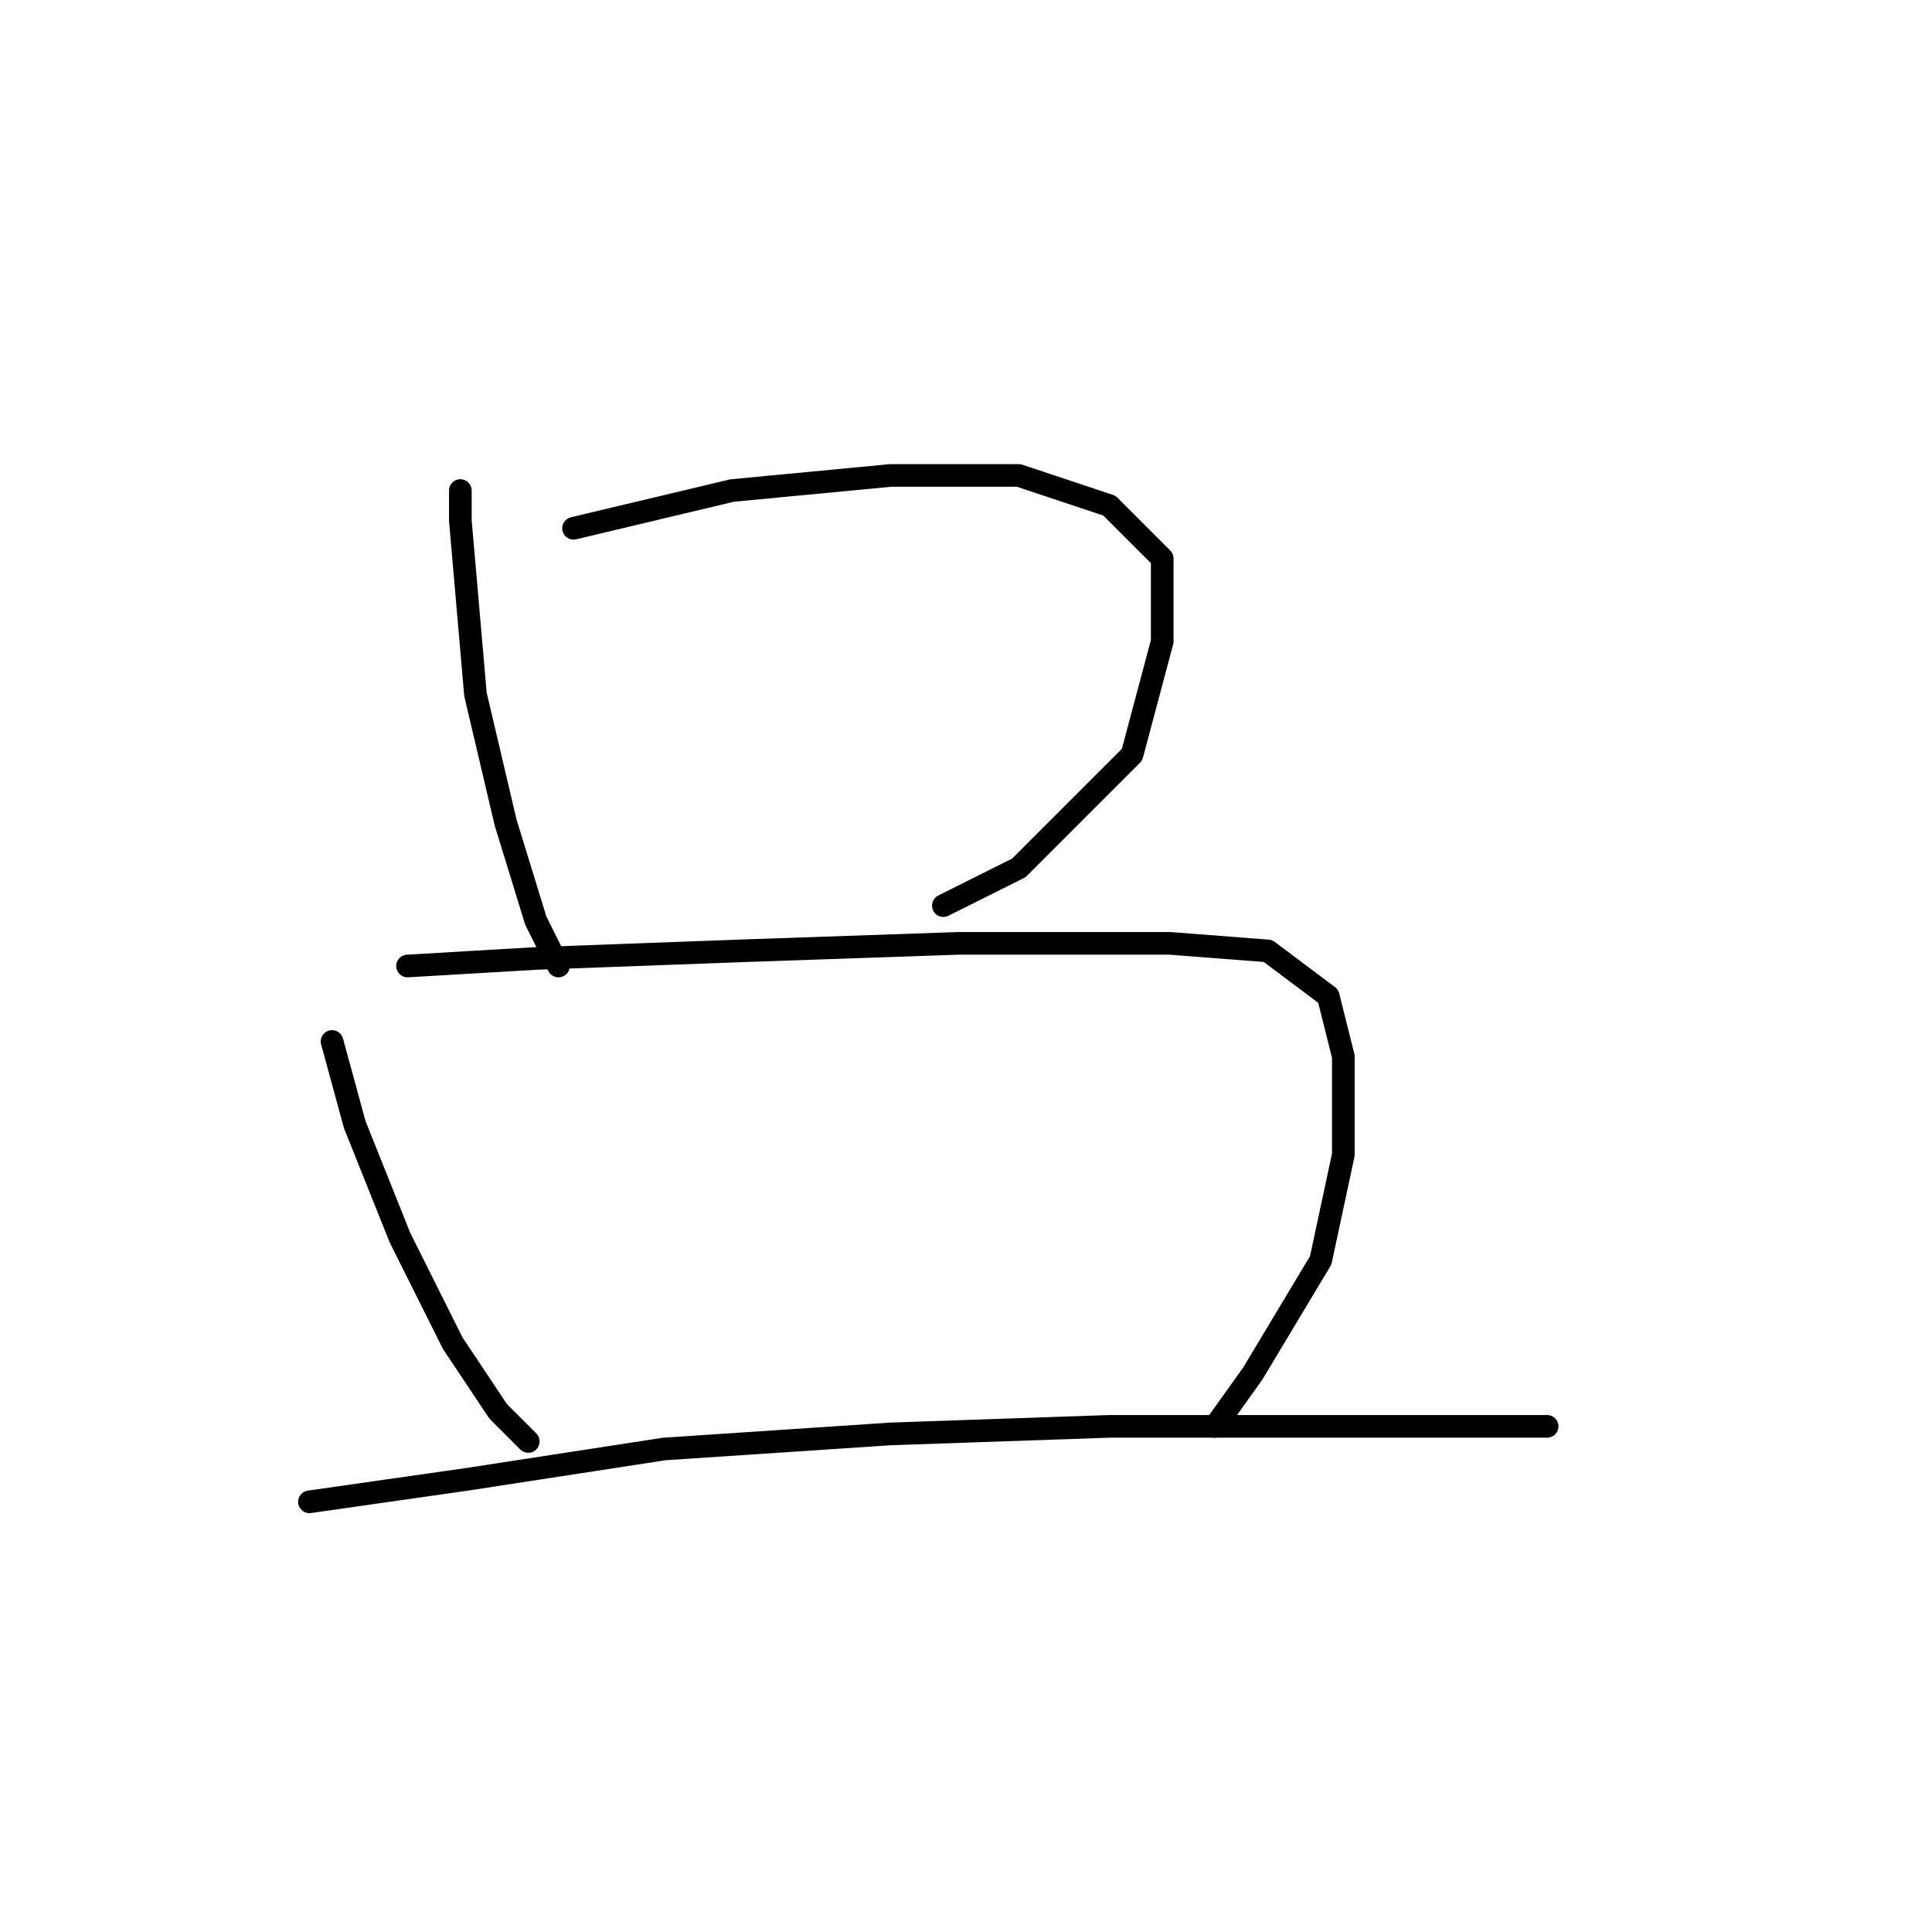 <?xml version="1.0" standalone="no"?>
    <svg width="256" height="256" xmlns="http://www.w3.org/2000/svg" version="1.1">
    <polyline stroke="black" stroke-width="3" stroke-linecap="round" fill="transparent" stroke-linejoin="round" points="61 65 61 69 63 92 67 109 71 122 74 128 74 128 " />
        <polyline stroke="black" stroke-width="3" stroke-linecap="round" fill="transparent" stroke-linejoin="round" points="76 70 97 65 118 63 135 63 147 67 154 74 154 85 150 100 135 115 125 120 125 120 " />
        <polyline stroke="black" stroke-width="3" stroke-linecap="round" fill="transparent" stroke-linejoin="round" points="44 138 47 149 53 164 60 178 66 187 70 191 70 191 " />
        <polyline stroke="black" stroke-width="3" stroke-linecap="round" fill="transparent" stroke-linejoin="round" points="54 128 71 127 98 126 127 125 155 125 168 126 176 132 178 140 178 153 175 167 166 182 161 189 161 189 " />
        <polyline stroke="black" stroke-width="3" stroke-linecap="round" fill="transparent" stroke-linejoin="round" points="41 199 62 196 88 192 118 190 147 189 161 189 184 189 205 189 205 189 " />
        </svg>